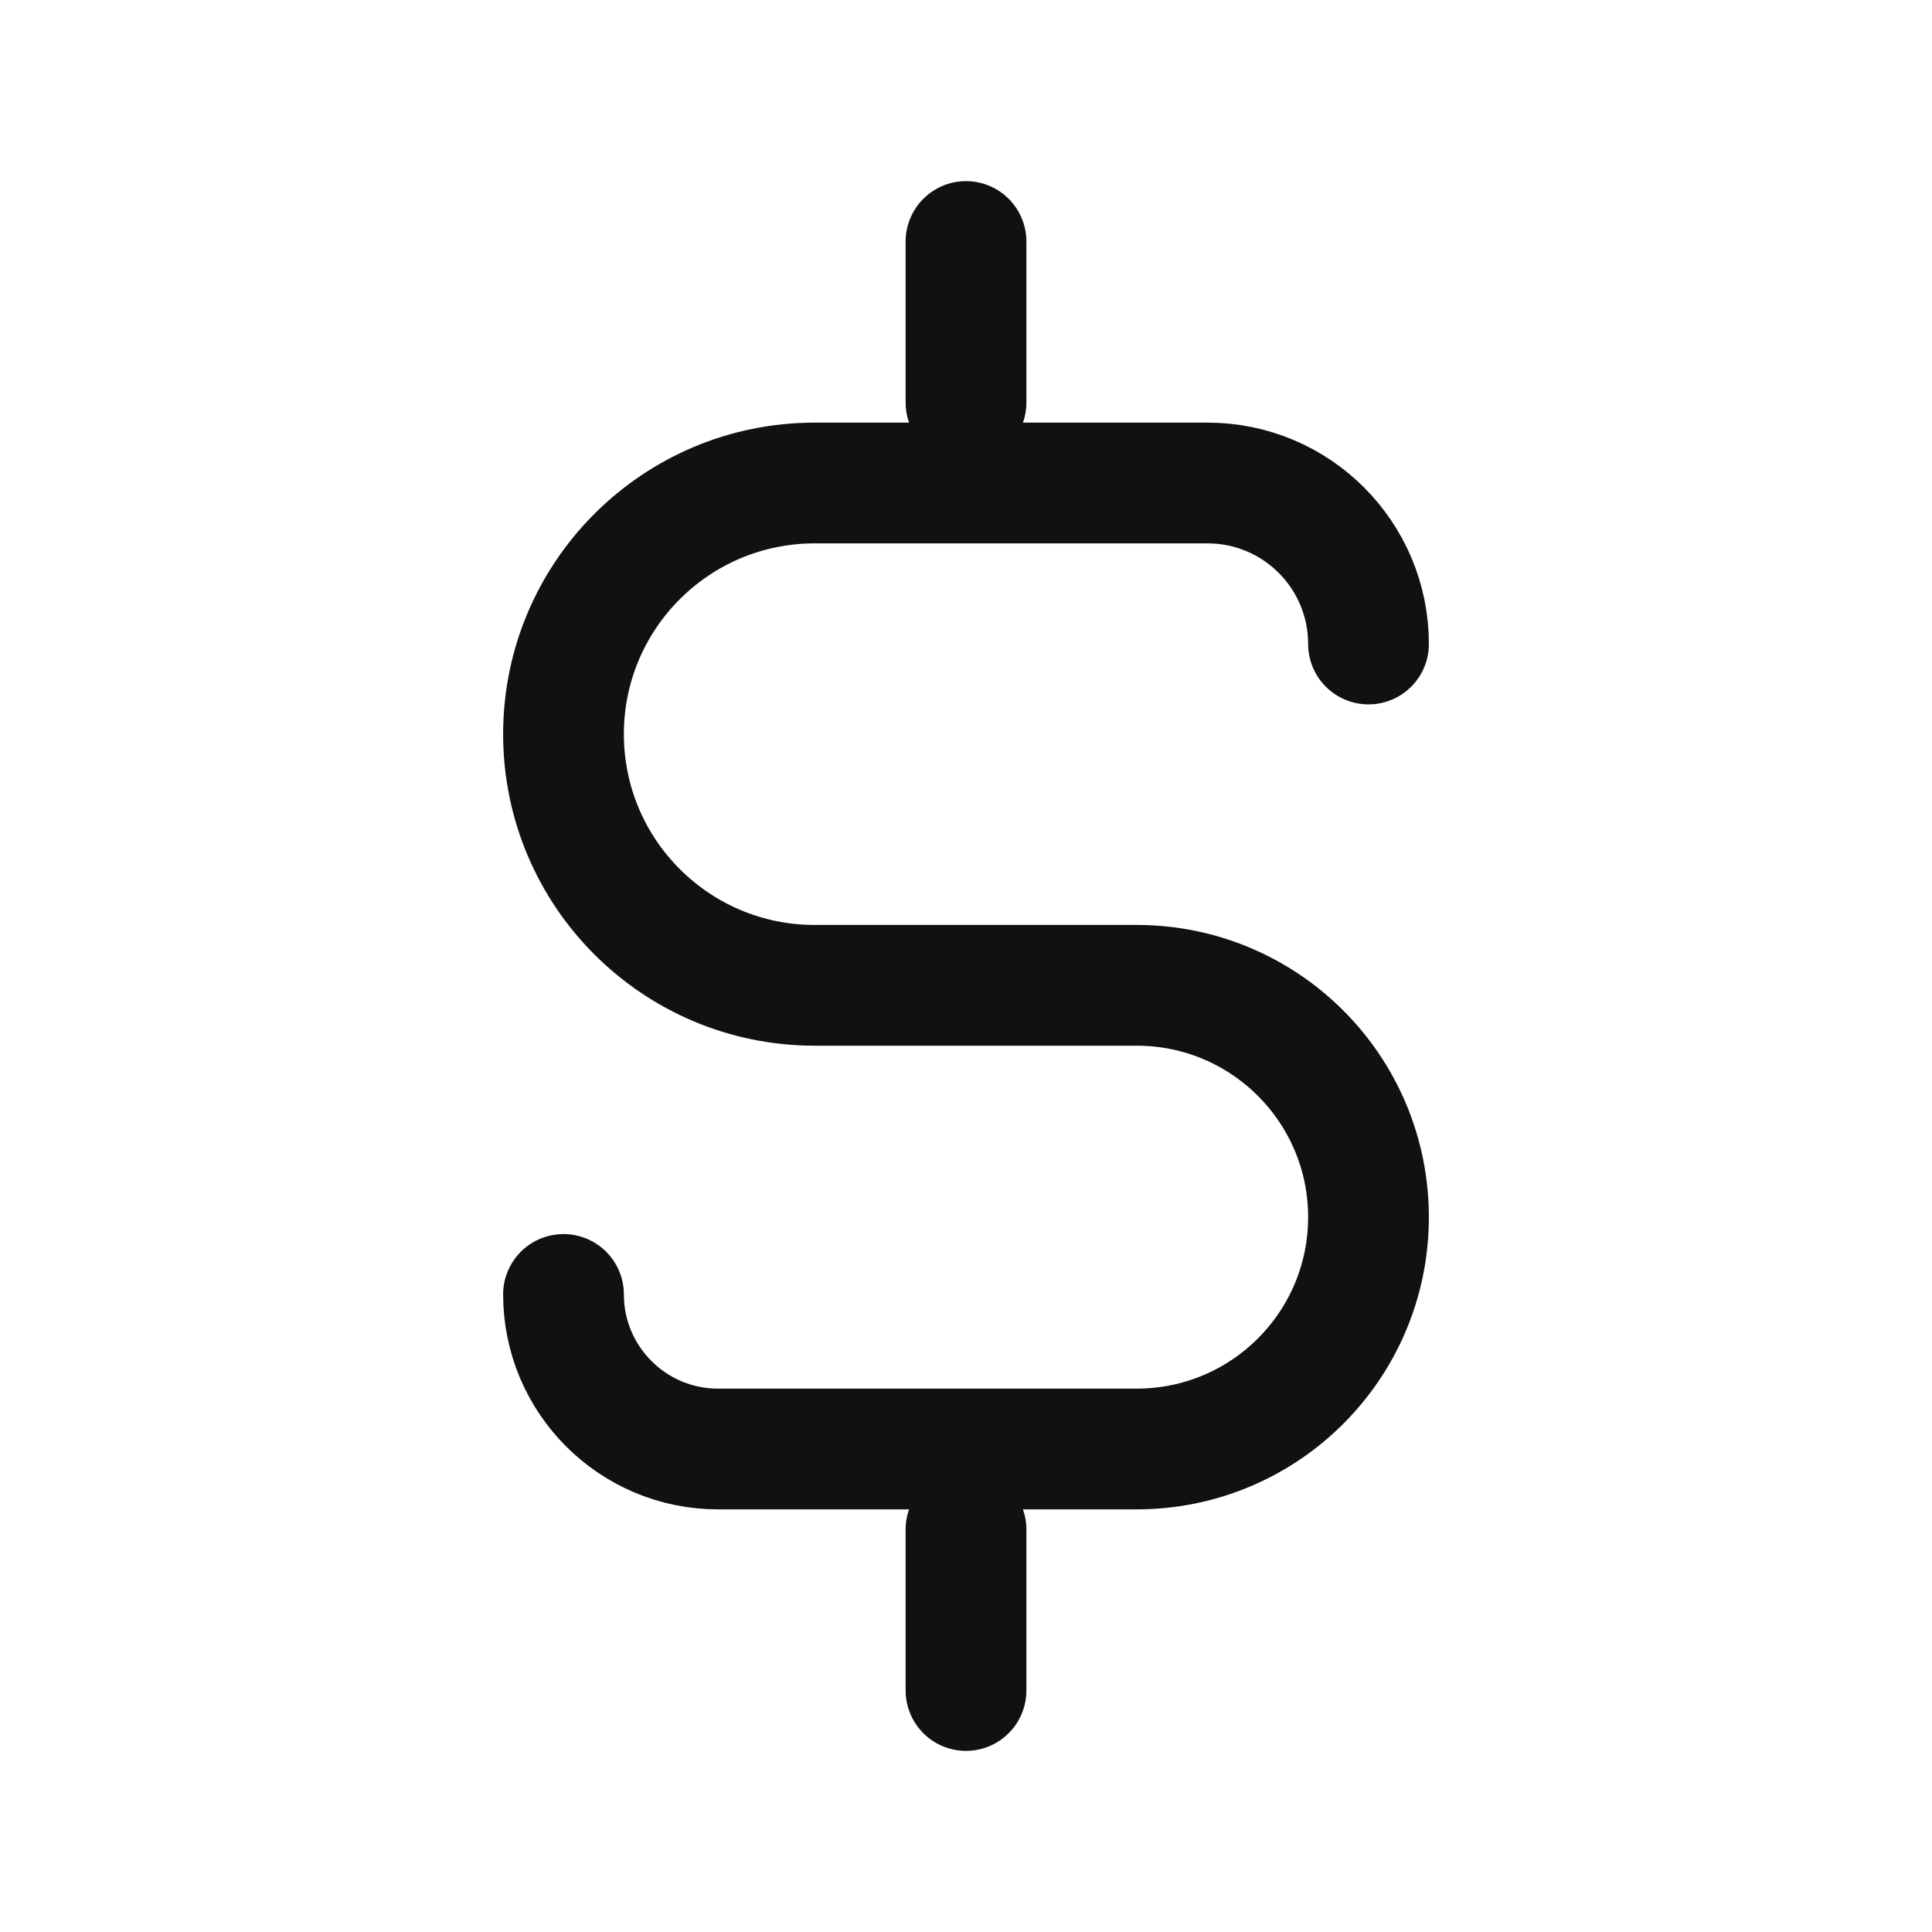 <svg width="24" height="24" viewBox="0 0 24 24" fill="none" xmlns="http://www.w3.org/2000/svg">
<path d="M12 19V21" stroke="#111111" stroke-width="1.5" stroke-linecap="round"/>
<path d="M12 3V5" stroke="#111111" stroke-width="1.5" stroke-linecap="round"/>
<path d="M17 8V8C17 6.895 16.105 6 15 6H10.12C8.397 6 7 7.397 7 9.12V9.12C7 10.843 8.397 12.24 10.12 12.24H14.12C15.711 12.24 17 13.529 17 15.12V15.12C17 16.711 15.711 18 14.12 18L8.92 18C7.86 18 7 17.14 7 16.08V16.08" stroke="#111111" stroke-width="1.5" stroke-linecap="round"/>
</svg>
